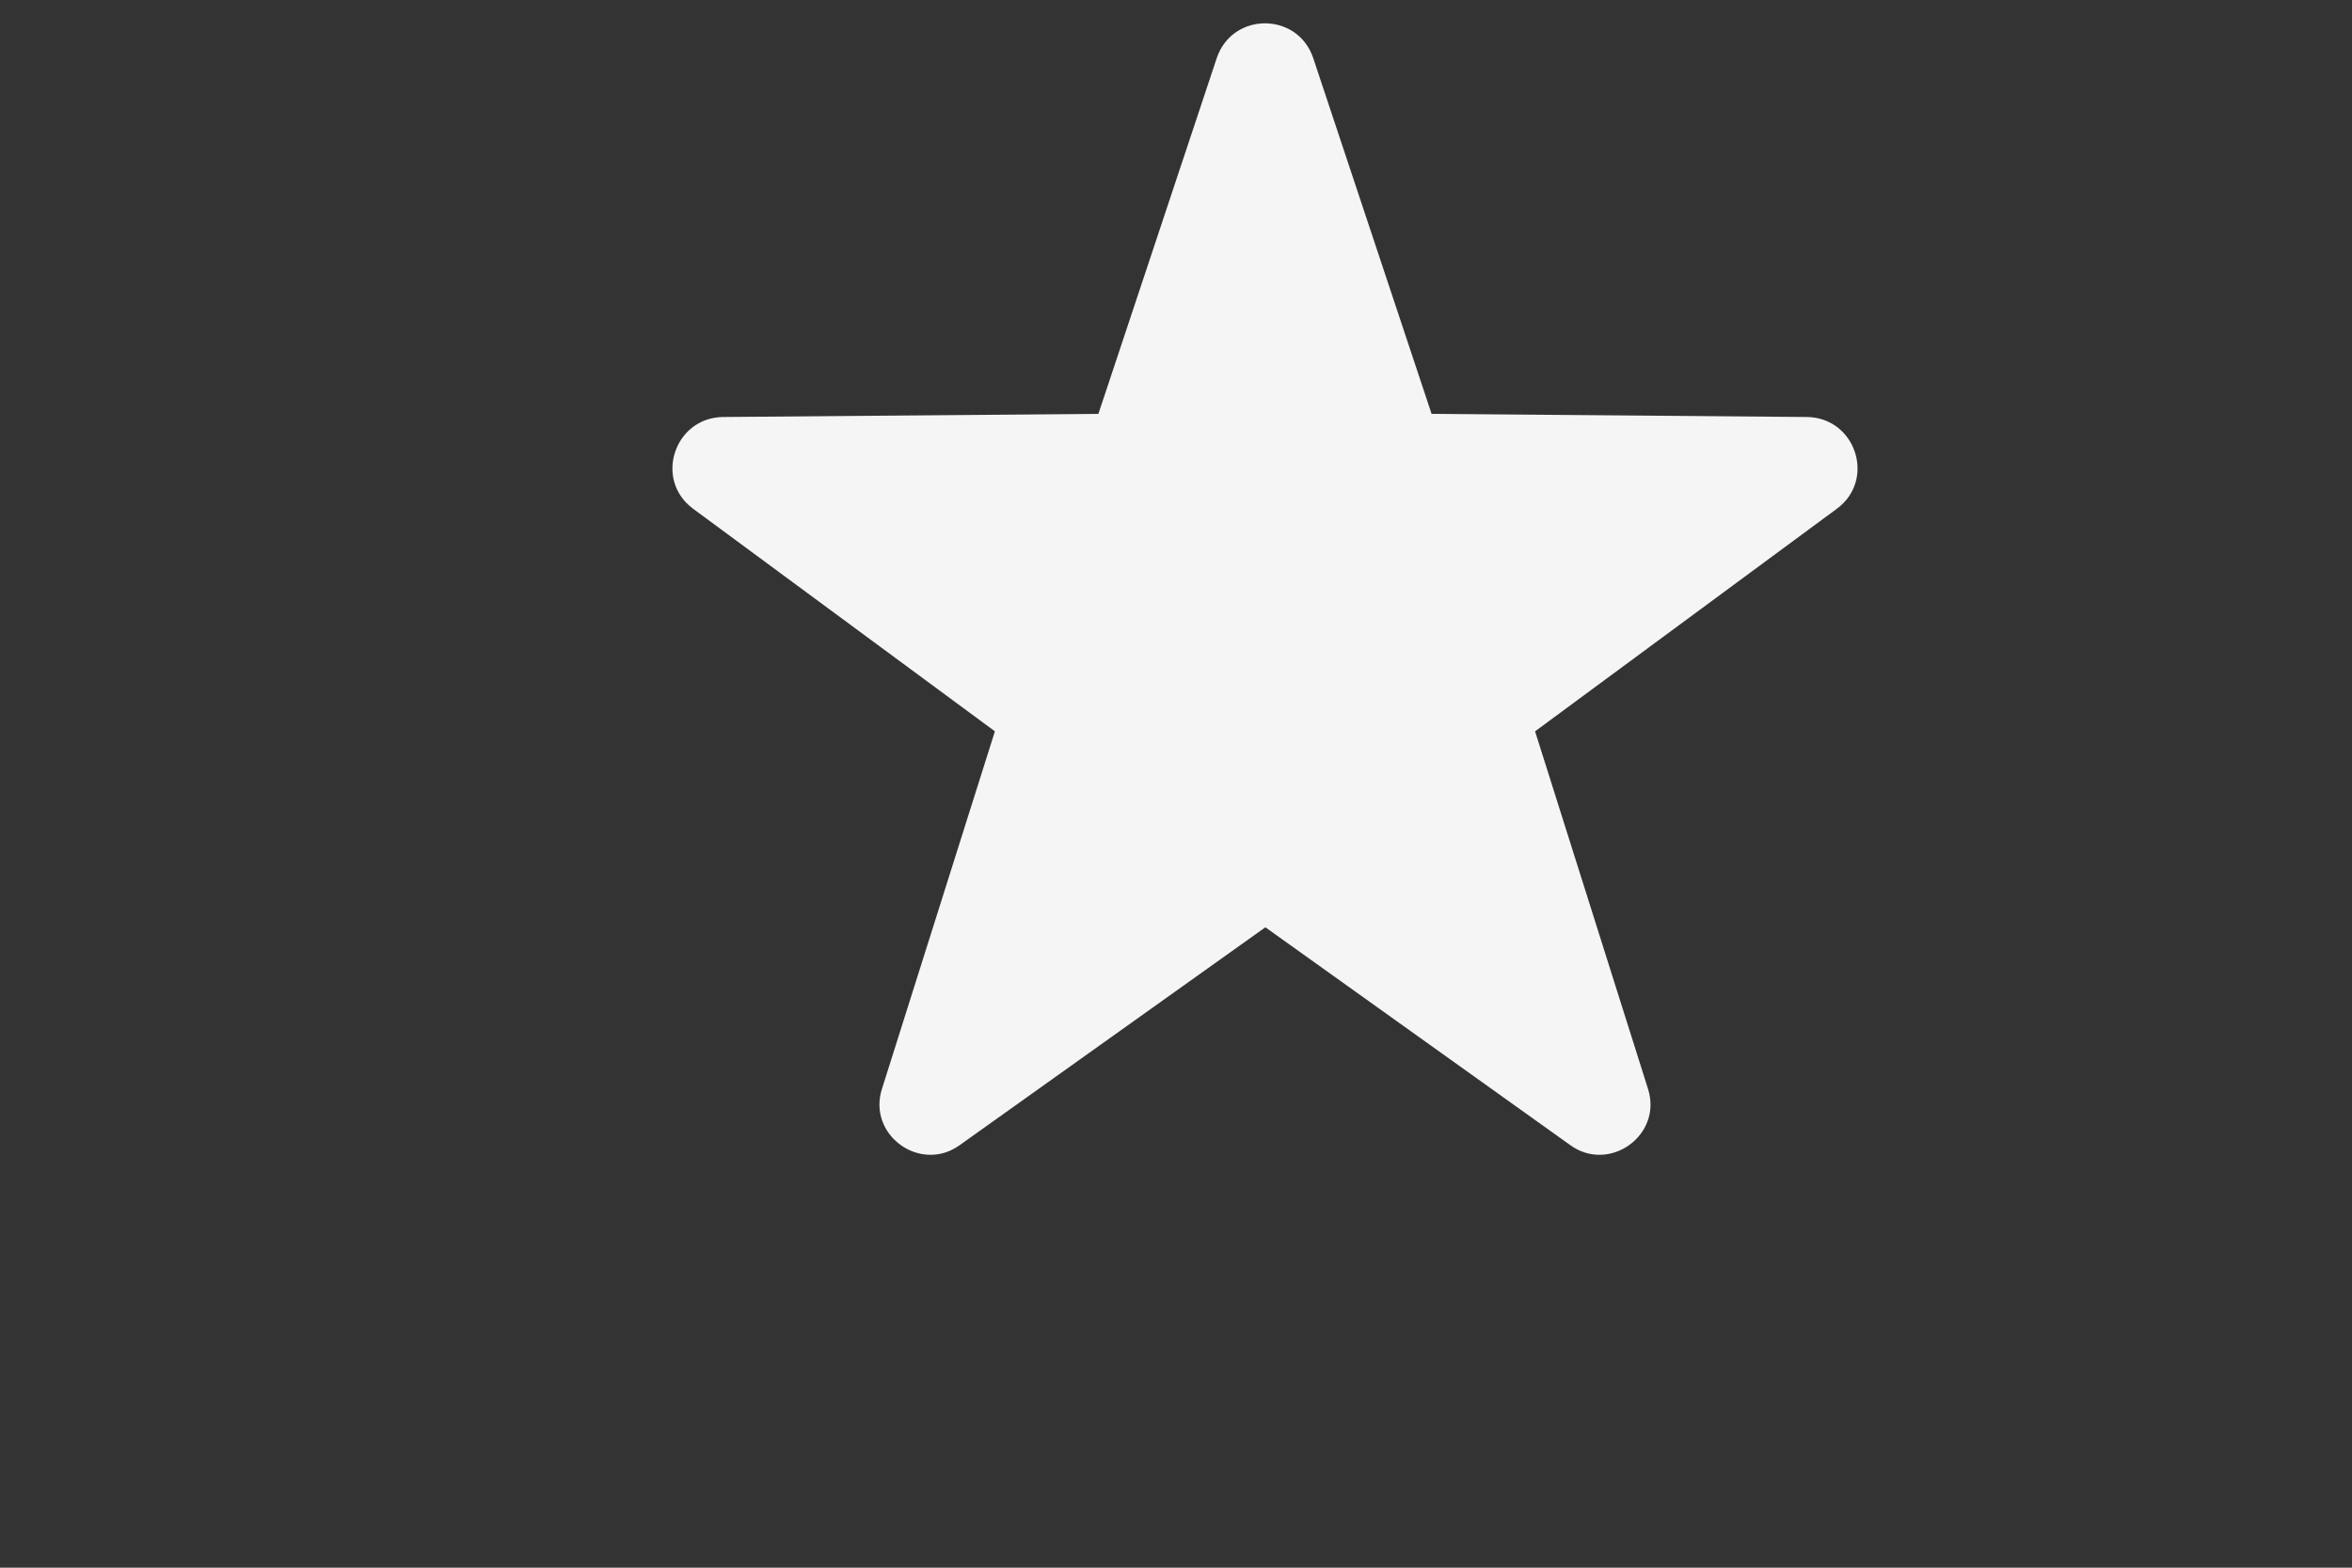 <svg width="3" height="2" viewBox="0 0 3 2" fill="none" xmlns="http://www.w3.org/2000/svg">
<rect x="0" y="0" width="3" height="2" fill="#333333" stroke="none"/>
<path d="M1.675 0.074L1.826 0.528L2.305 0.532C2.367 0.533 2.393 0.612 2.343 0.649L1.958 0.933L2.102 1.389C2.121 1.448 2.053 1.497 2.003 1.461L1.614 1.183L1.224 1.461C1.174 1.497 1.106 1.448 1.125 1.389L1.269 0.933L0.884 0.649C0.834 0.612 0.86 0.533 0.922 0.532L1.401 0.528L1.552 0.074C1.572 0.015 1.655 0.015 1.675 0.074Z" fill="#F5F5F5"/>
</svg>
